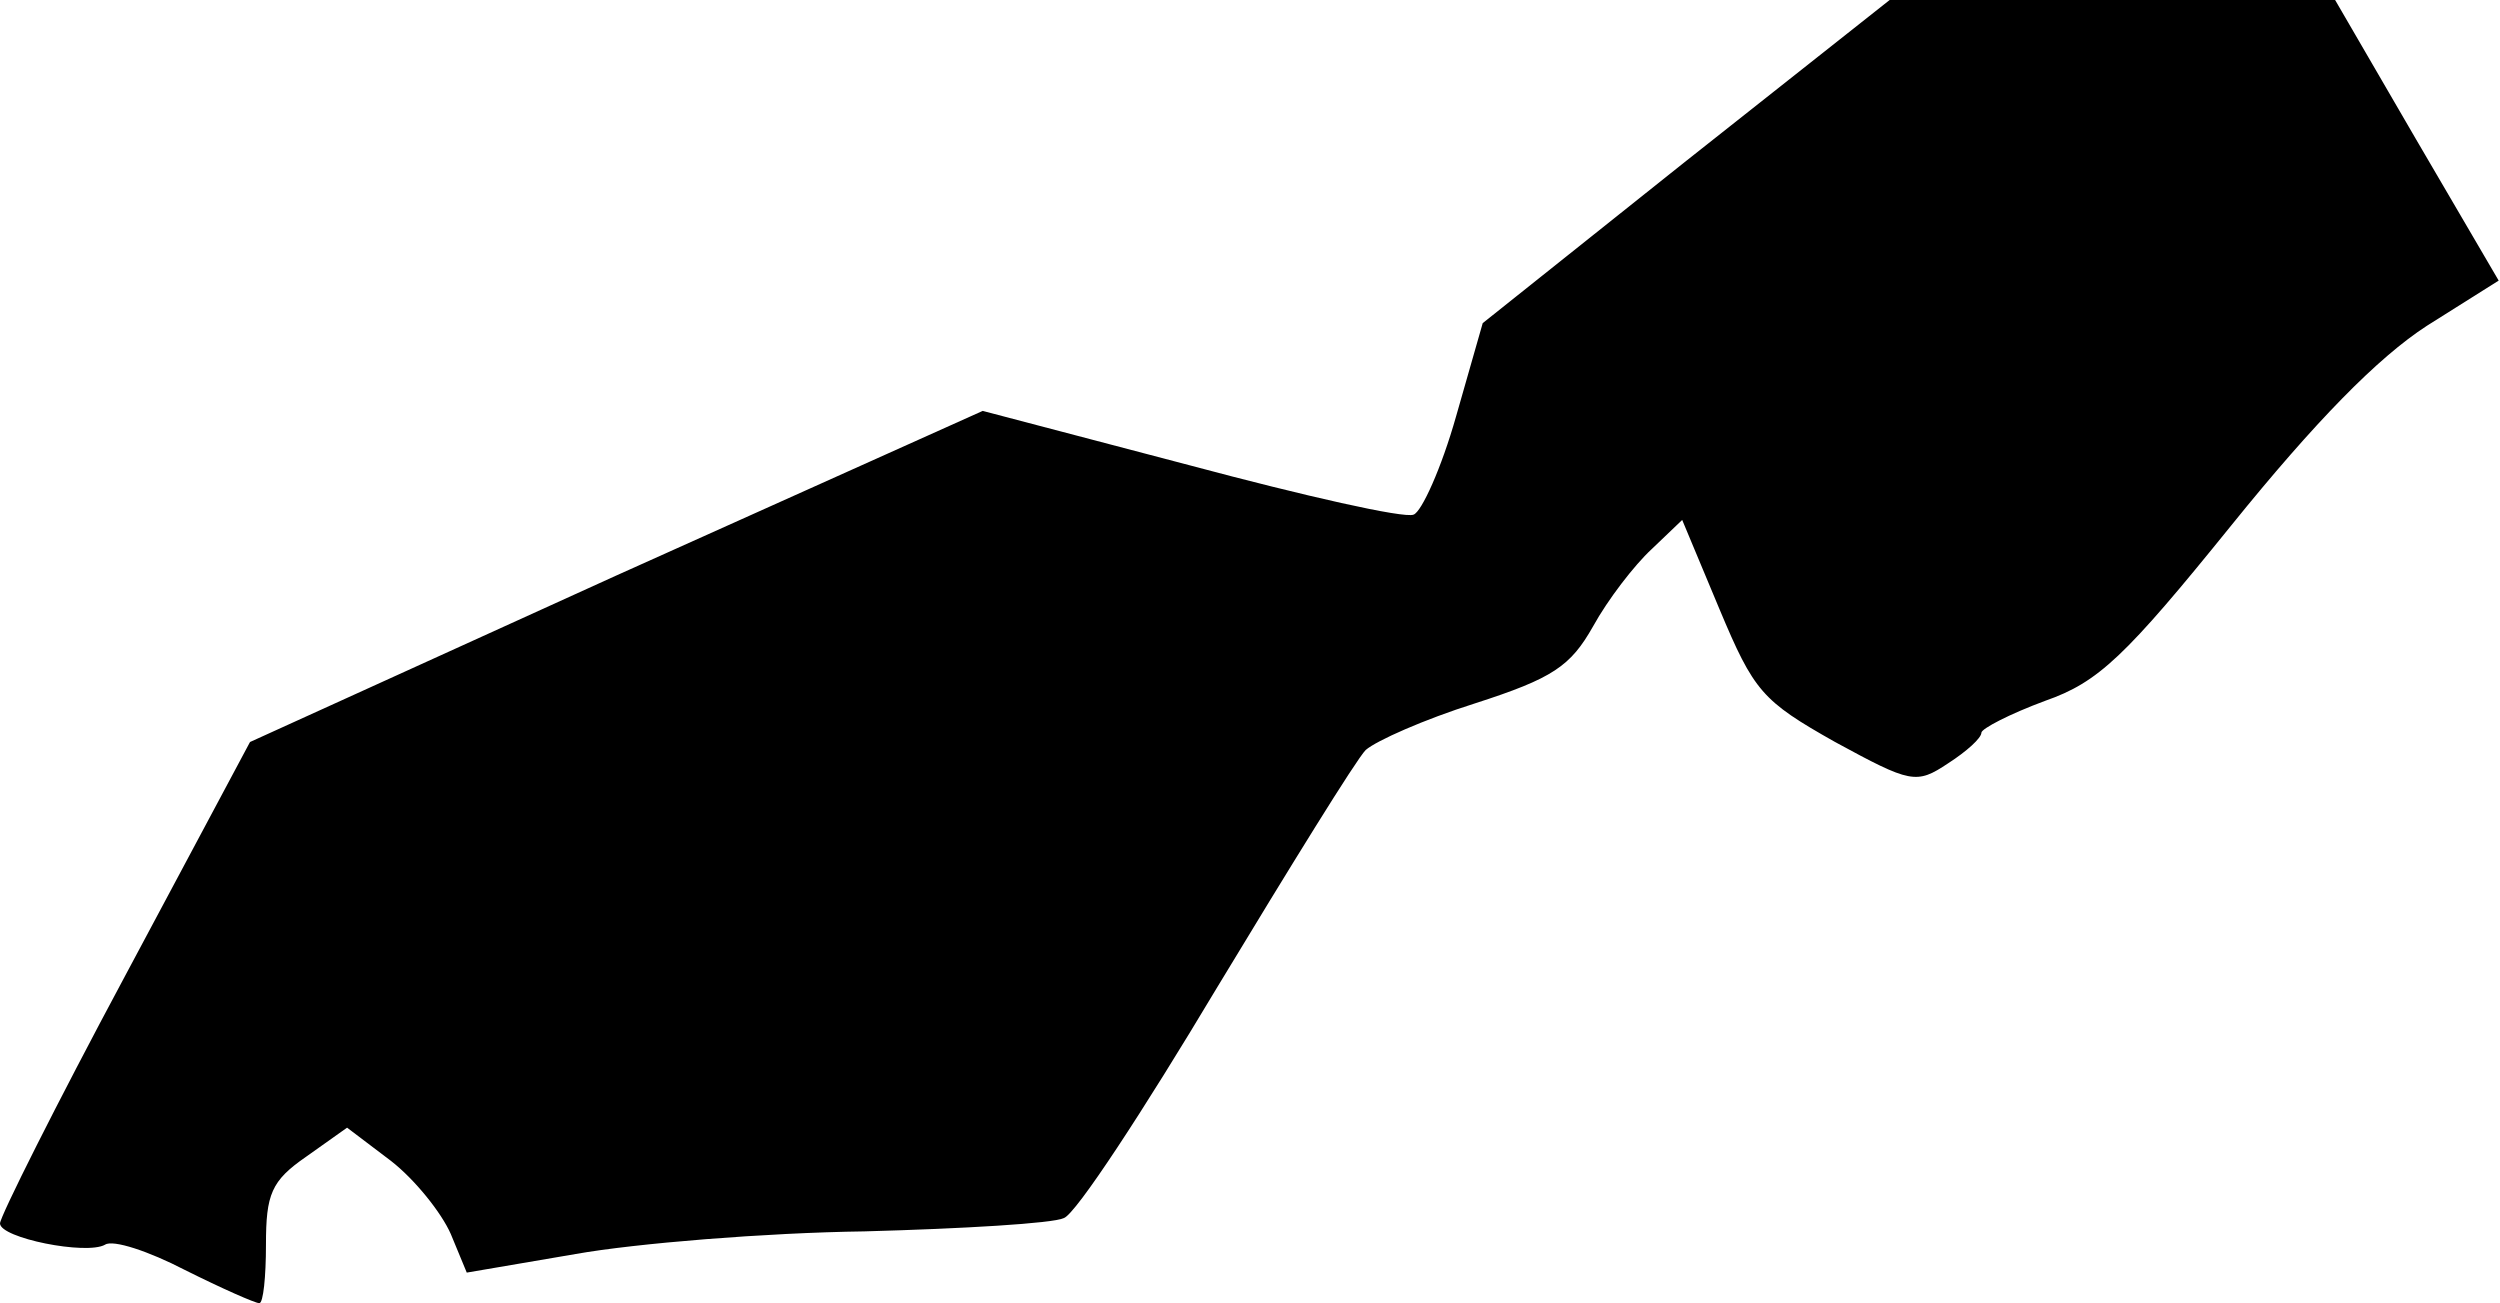 <?xml version="1.0" standalone="no"?>
<!DOCTYPE svg PUBLIC "-//W3C//DTD SVG 20010904//EN"
 "http://www.w3.org/TR/2001/REC-SVG-20010904/DTD/svg10.dtd">
<svg version="1.0" xmlns="http://www.w3.org/2000/svg"
 width="188pt" height="98pt" viewBox="0 0 188 98"
 preserveAspectRatio="xMidYMid meet">
<g transform="translate(0,98) scale(0.1,-0.1)"
fill="#000000" stroke="none">
<path fill="#000000" stroke="none" d="M1268 859 l-153 -122 -20 -70 c-11 -39
-26 -72 -32 -74 -7 -3 -82 14 -168 37 l-156 41 -276 -124 -275 -125 -94 -176
c-52 -97 -94 -181 -94 -186 0 -11 65 -24 79 -16 6 4 33 -5 60 -19 28 -14 53
-25 56 -25 3 0 5 20 5 44 0 38 4 48 30 66 l31 22 33 -25 c18 -14 38 -39 45
-55 l12 -29 82 14 c45 8 143 16 217 17 74 2 142 6 150 10 9 3 60 81 115 173
55 91 105 172 112 179 8 7 44 23 82 35 59 19 72 28 89 58 11 20 31 46 44 58
l23 22 28 -67 c26 -62 32 -69 87 -100 57 -31 61 -32 85 -16 14 9 25 19 25 23
0 3 21 14 48 24 40 14 60 33 140 132 63 78 110 126 147 150 l54 34 -62 106
-61 105 -167 0 -168 0 -153 -121z"/>
</g>
</svg>
